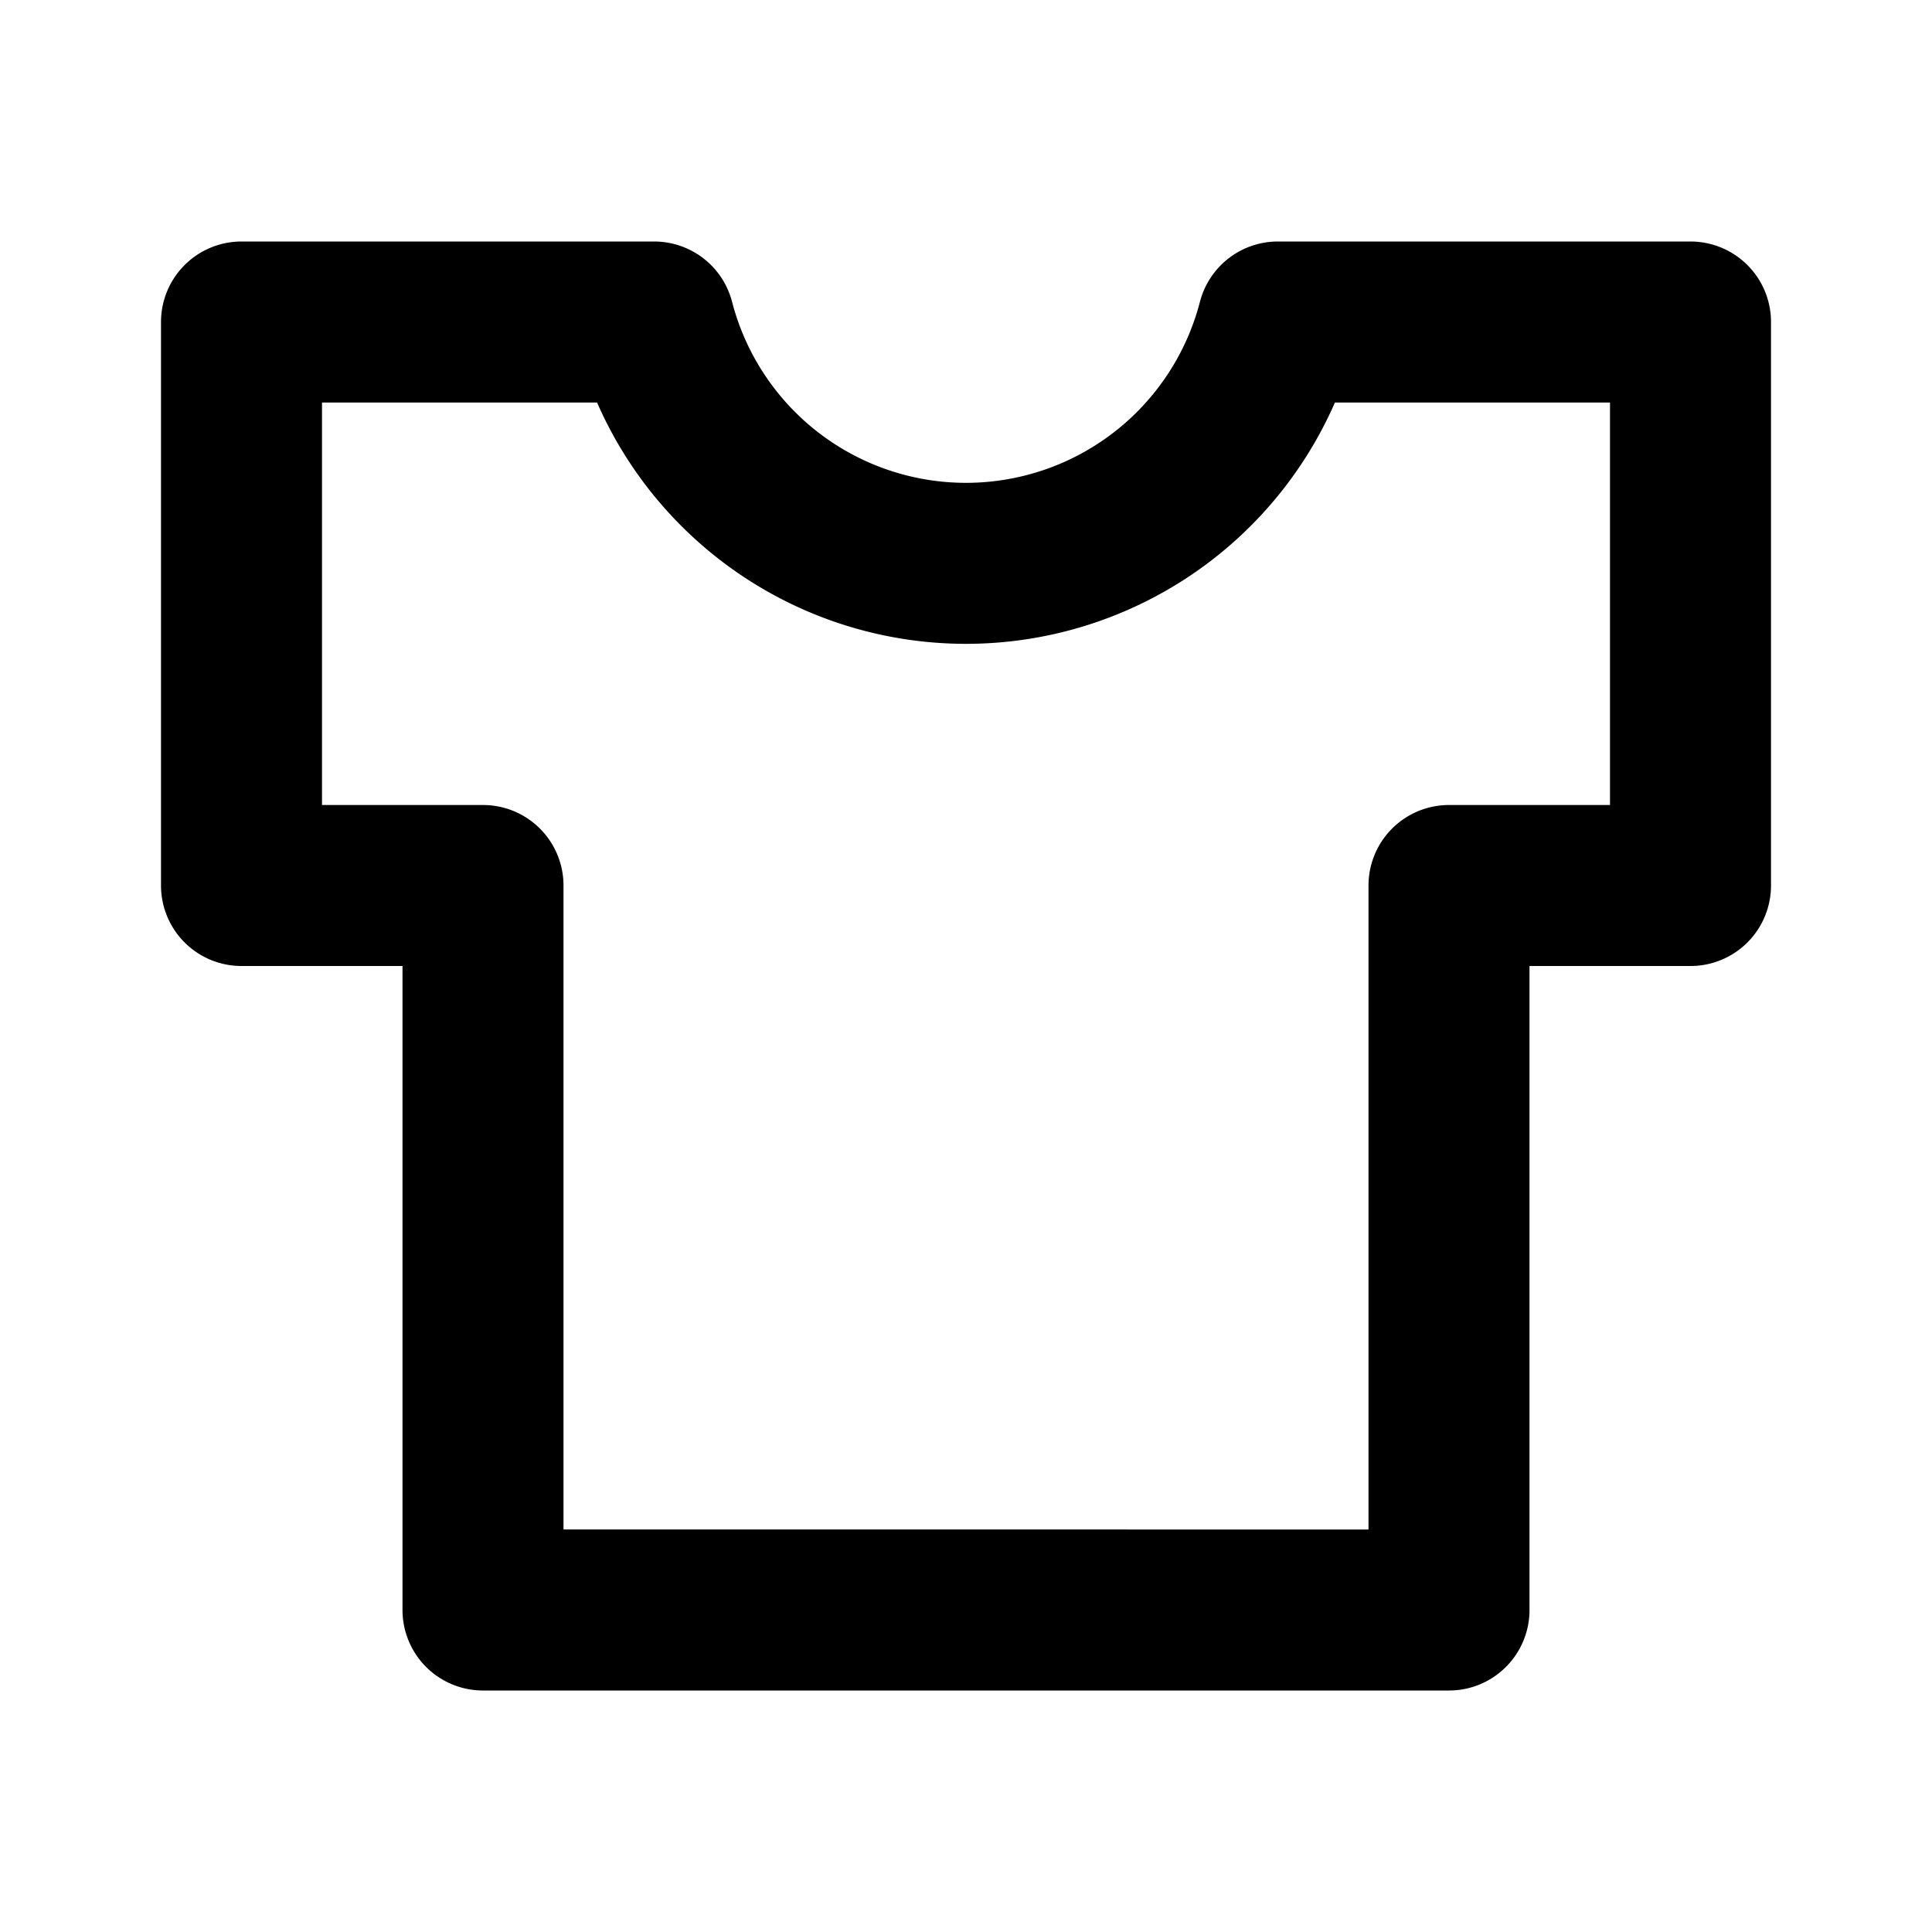 <svg
  width="24"
  height="24"
  viewBox="0 0 24 24"
  xmlns="http://www.w3.org/2000/svg"
  fill="none"
  stroke="currentColor"
  stroke-width="2"
  stroke-linecap="round"
  stroke-linejoin="round"
>
  <path d="M8.126 4a4.002 4.002 0 0 0 7.748 0H21v7h-3v9H6v-9H3V4h5.126z" />
</svg>
